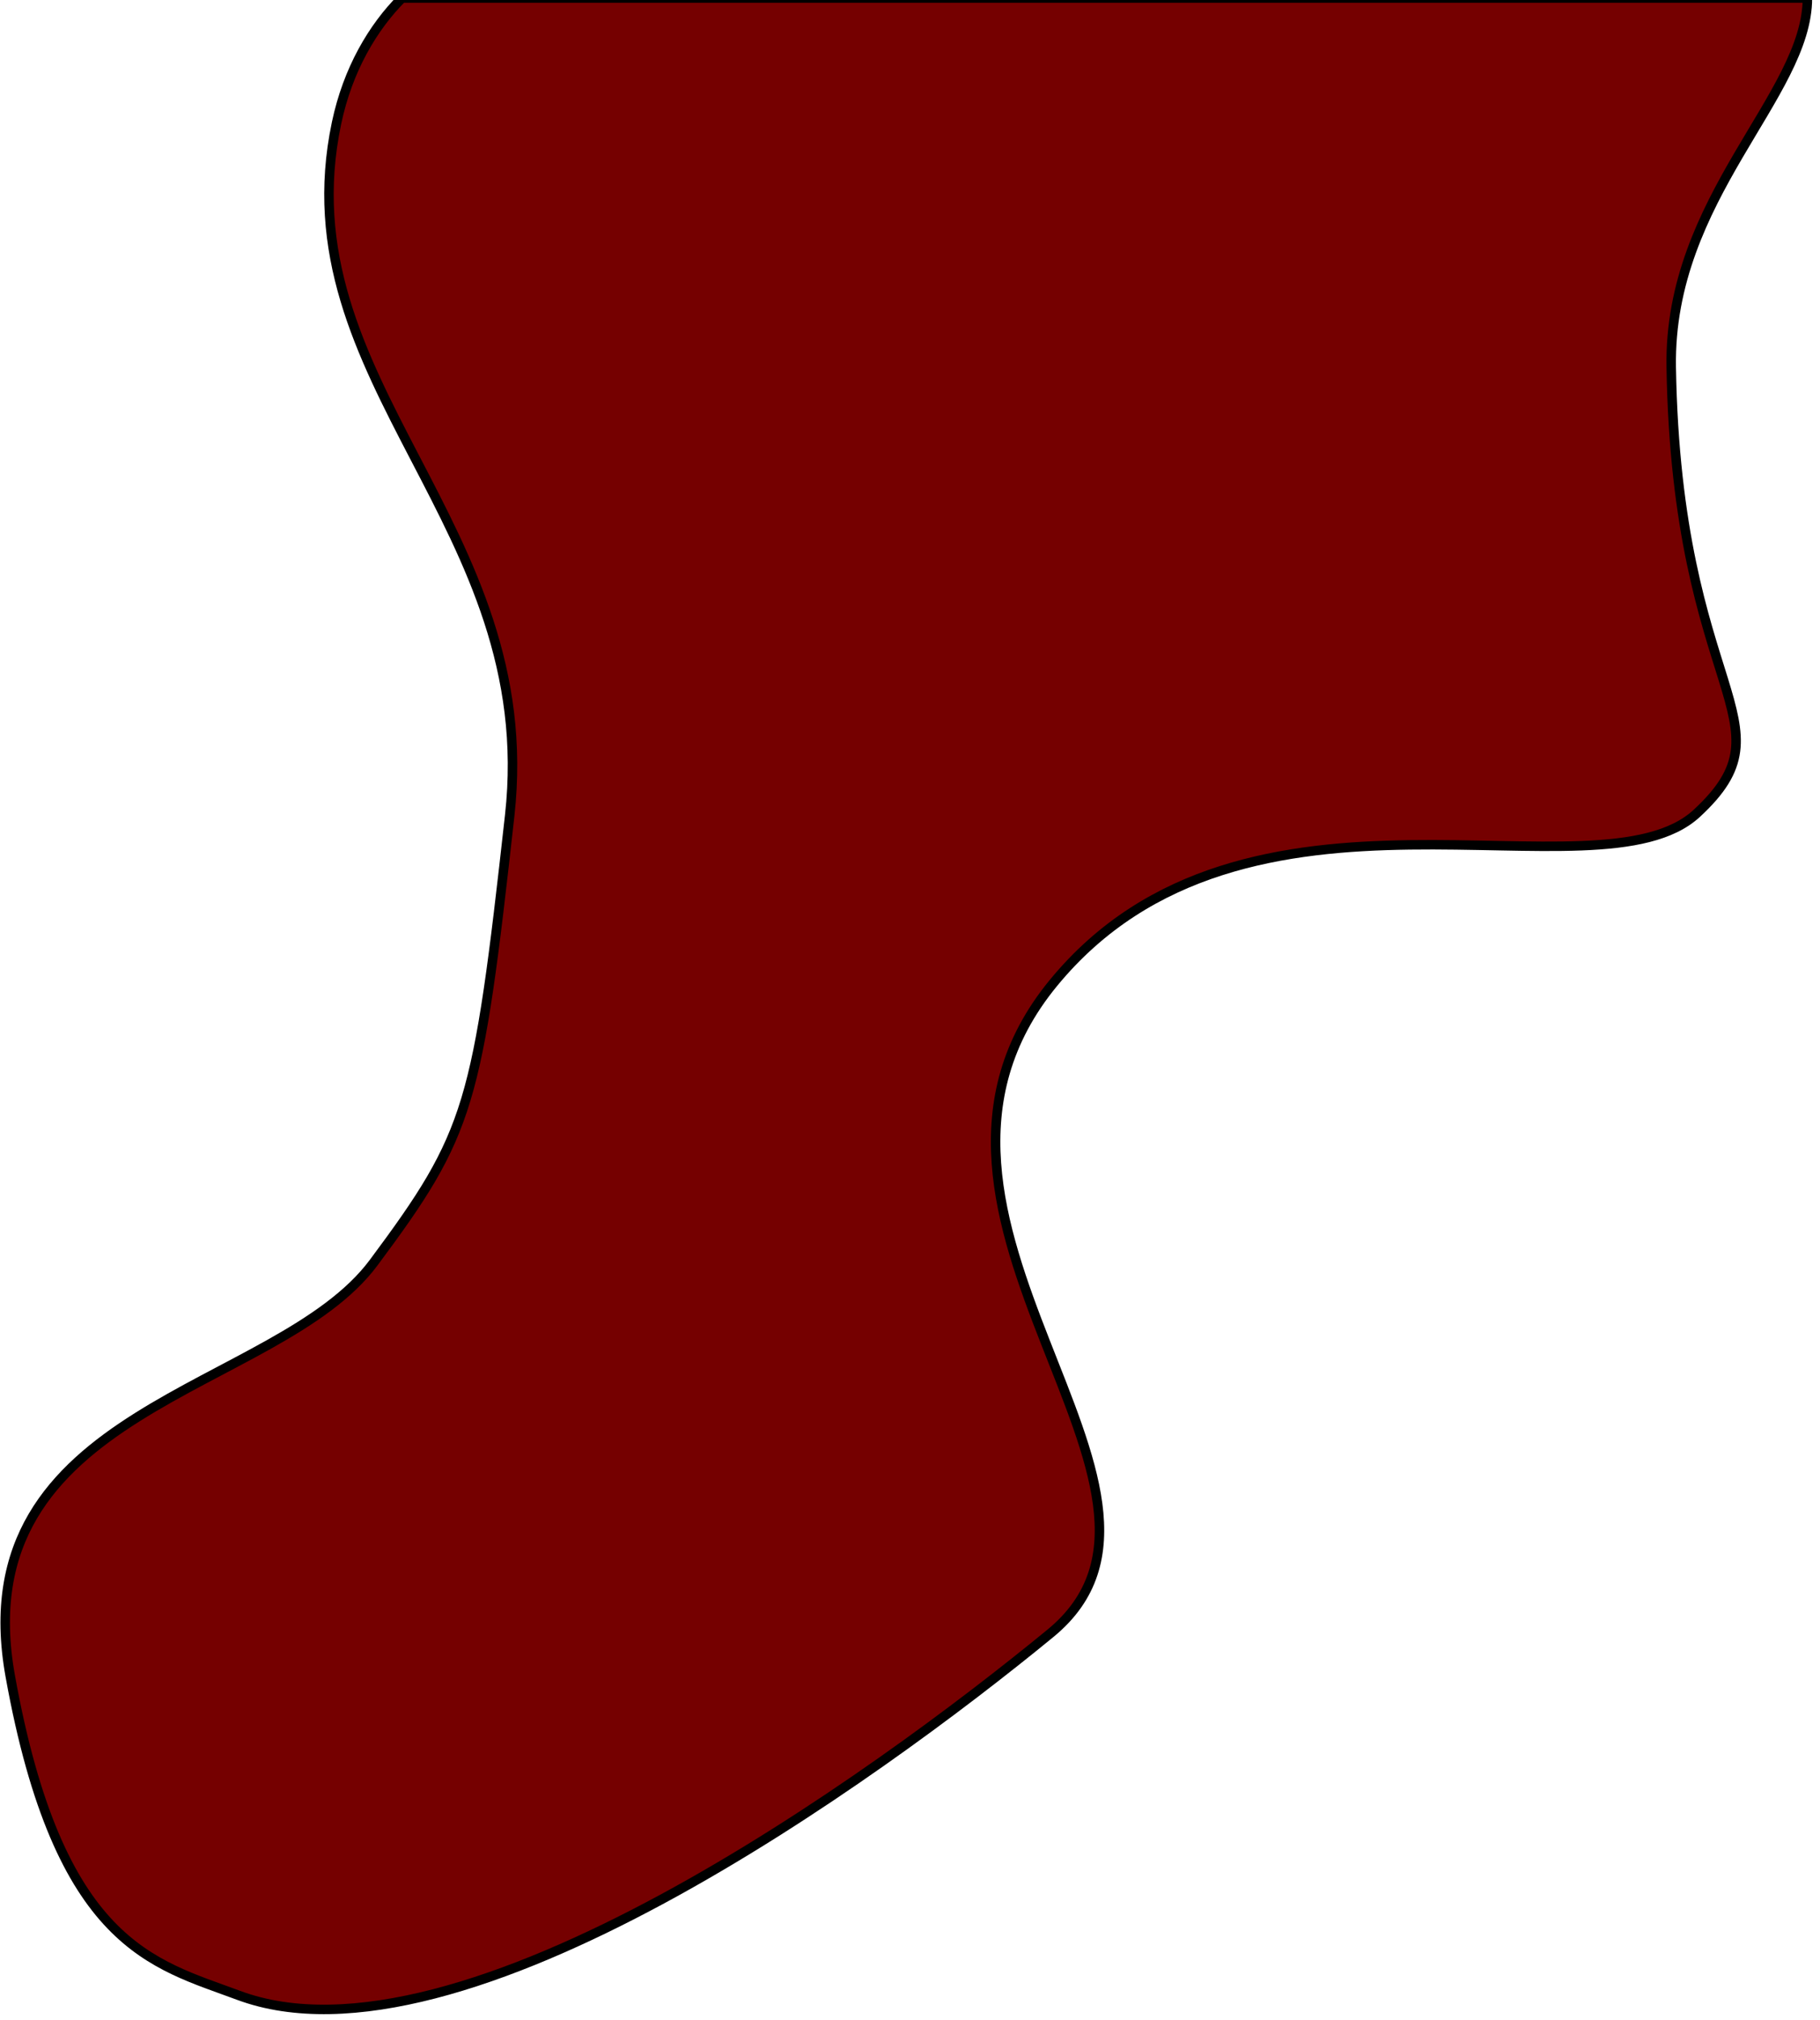 <?xml version="1.0" encoding="UTF-8"?>
<svg width="192px" height="213px" viewBox="0 0 192 213" version="1.1" xmlns="http://www.w3.org/2000/svg" xmlns:xlink="http://www.w3.org/1999/xlink">
    <!-- Generator: Sketch 48.2 (47327) - http://www.bohemiancoding.com/sketch -->
    <title>Path_4</title>
    <desc>Created with Sketch.</desc>
    <defs></defs>
    <g id="Desktop" stroke="none" stroke-width="1" fill="none" fill-rule="evenodd" transform="translate(-692, 0)">
        <g id="blob-5" transform="translate(780.781, 113.299) rotate(-177) translate(-780.781, -113.299) translate(677.781, -6.201)" fill="#750000" stroke="#000000">
            <path d="M161.455,19.24 C137.642,11.762 95.532,45.757 77.908,61.839 C60.284,77.92 100.158,104.605 81.192,130.317 C62.227,156.03 24.312,141.502 14.349,151.73 C4.385,161.959 17.114,163.909 19.5,198.585 C20.727,216.403 6.651,227.912 7.189,238.182 C15.029,237.772 13.344,237.86 30.638,236.953 C75.618,234.596 89.833,233.851 102.344,233.196 C114.854,232.54 108.034,232.897 124.405,232.039 C131.902,231.646 138.716,231.289 155.247,230.423 C158.149,227.198 160.562,222.613 161.455,216.905 C165.785,189.221 137.59,175.82 139.392,144.963 C141.194,114.106 141.776,111.363 151.262,97.117 C160.748,82.871 193.864,79.714 187.261,51.588 C180.658,23.462 170.606,22.113 161.455,19.24 Z" id="Path_4"></path>
        </g>
    </g>
</svg>